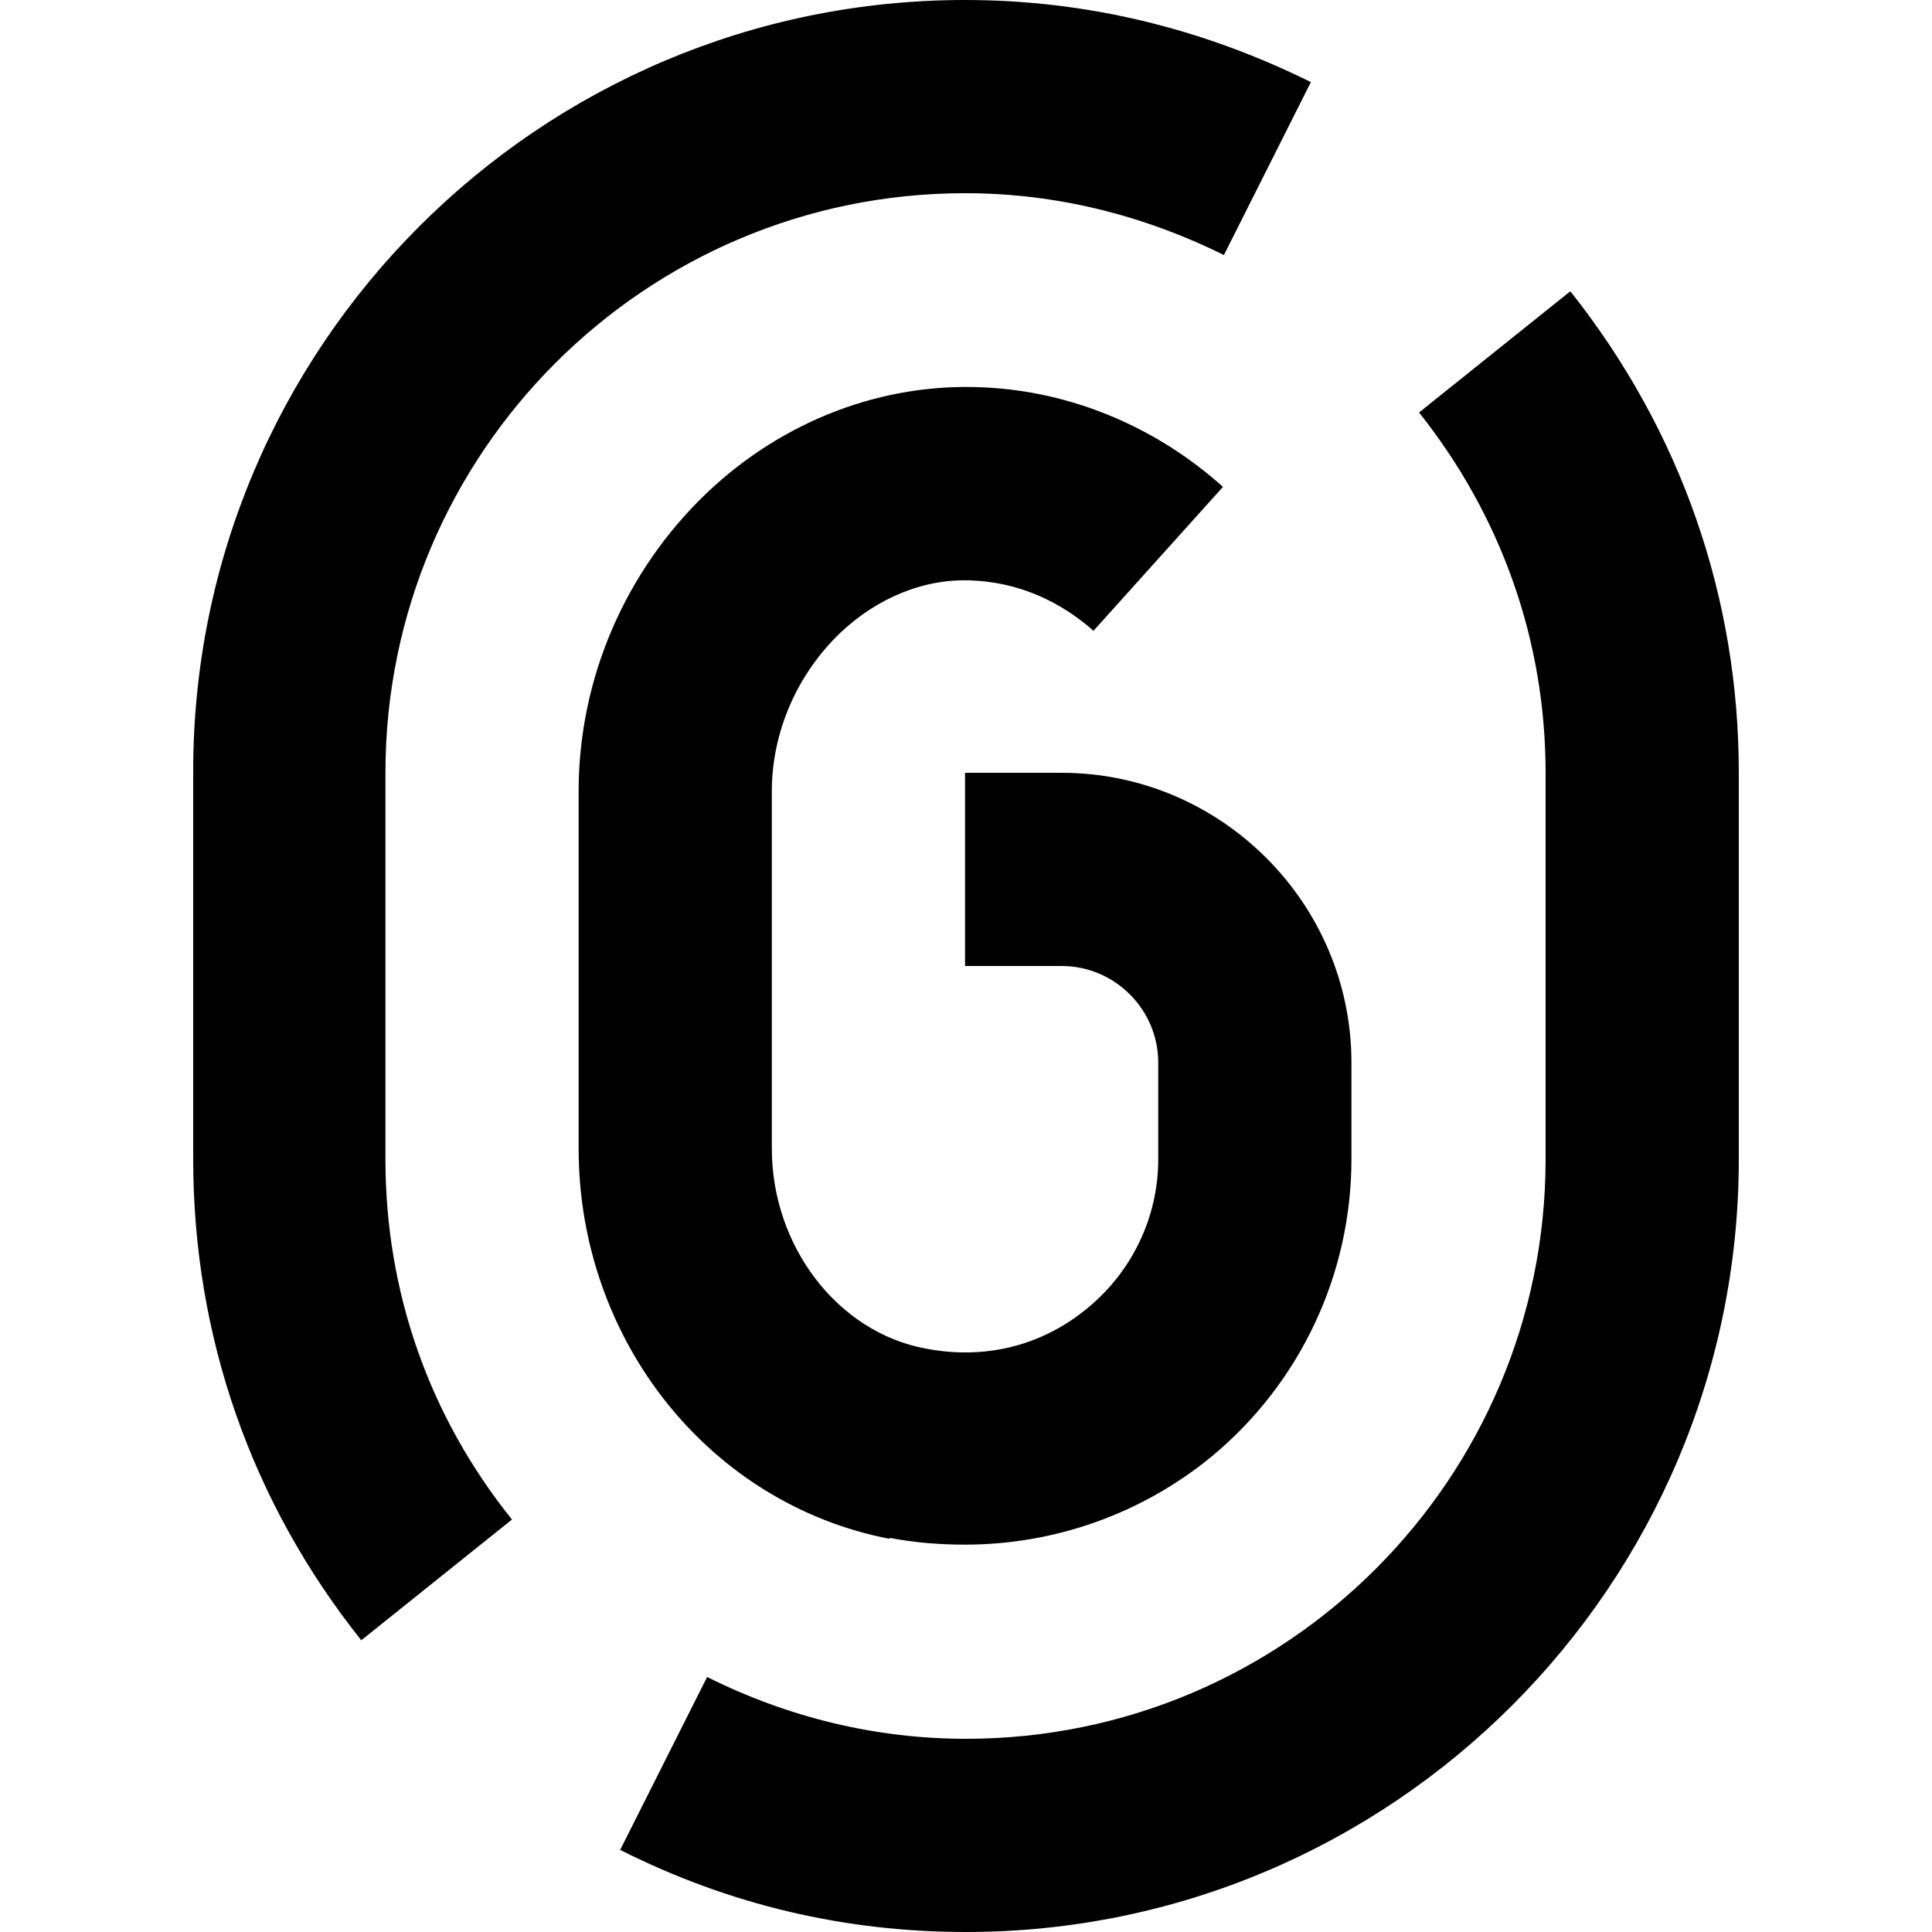 <svg viewBox="0 0 20 20" xmlns="http://www.w3.org/2000/svg"><path d="m3.99 8v4c0 1.37.45 2.66 1.31 3.73l-1.56 1.25c-1.14-1.43-1.74-3.15-1.74-4.98v-4c-.01-4.41 3.58-8 7.99-8 1.25 0 2.45.29 3.58.85l-.9 1.79c-.85-.42-1.75-.64-2.68-.64-3.31 0-6 2.69-6 6zm12.26-4.98-1.56 1.25c.85 1.07 1.31 2.36 1.31 3.73v4c0 3.31-2.69 6-6 6-.93 0-1.84-.22-2.68-.64l-.9 1.79c1.13.57 2.33.85 3.58.85 4.41 0 8-3.59 8-8v-4c0-1.82-.6-3.54-1.74-4.98zm-7.04 12.9c.26.05.52.07.78.07.93 0 1.83-.32 2.55-.91.92-.76 1.45-1.89 1.45-3.08v-1c0-1.65-1.35-3-3-3h-1v2h1c.55 0 1 .45 1 1v1c0 .6-.27 1.16-.73 1.54-.47.39-1.06.54-1.68.42-.91-.17-1.59-1.06-1.59-2.07v-3.7c0-.61.26-1.21.71-1.64.39-.37.89-.57 1.38-.54.58.03.99.3 1.24.52l1.34-1.49c-.69-.62-1.57-.99-2.48-1.03-1.04-.05-2.07.34-2.86 1.09-.85.81-1.33 1.93-1.33 3.09v3.7c0 1.98 1.35 3.68 3.22 4.04z" fill="currentColor"/></svg>